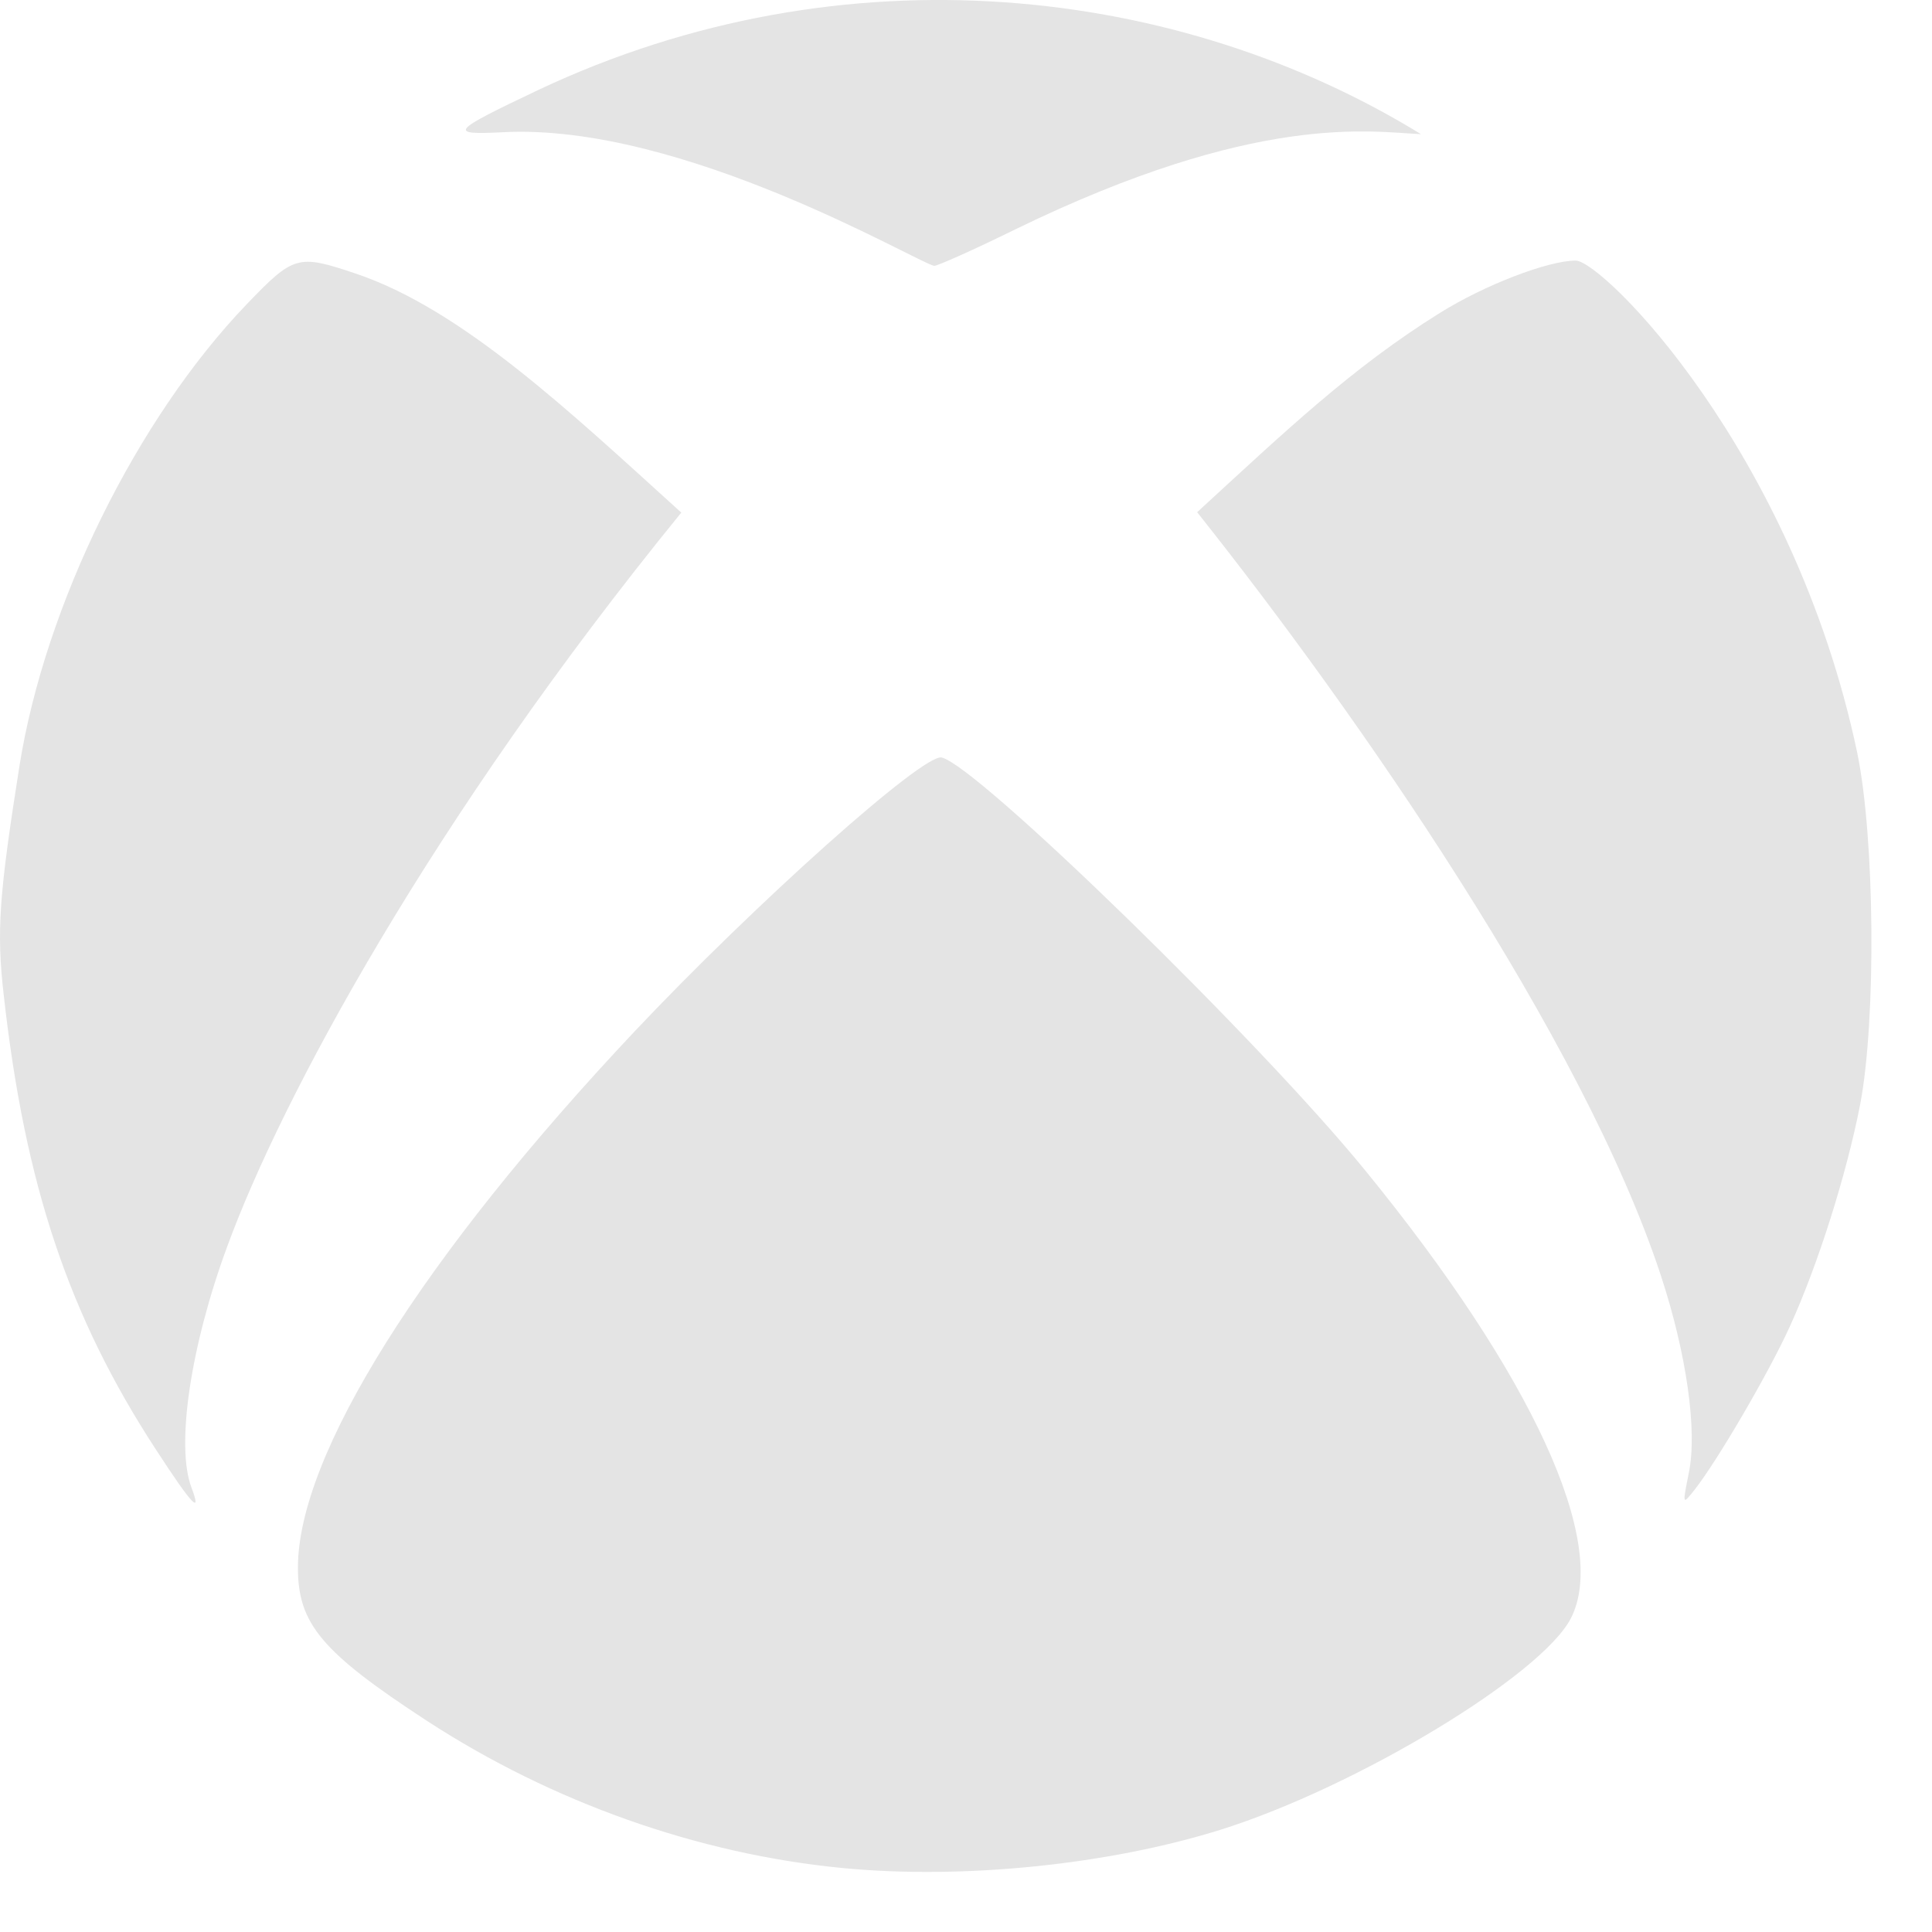 <svg width="25" height="25" viewBox="0 0 25 25" fill="none" xmlns="http://www.w3.org/2000/svg">
<path d="M17.669 15.149C19.832 17.8 20.828 19.973 20.325 20.945C19.939 21.682 17.556 23.122 15.803 23.674C14.358 24.128 12.464 24.324 10.901 24.172C9.036 23.992 7.146 23.323 5.525 22.268C4.163 21.379 3.855 21.013 3.855 20.286C3.855 18.826 5.462 16.267 8.211 13.347C9.773 11.692 11.946 9.748 12.185 9.802C12.644 9.905 16.302 13.469 17.669 15.149ZM8.816 6.633C7.366 5.32 5.979 4.001 4.597 3.538C3.855 3.289 3.802 3.303 3.196 3.933C1.77 5.417 0.584 7.825 0.252 9.91C-0.012 11.579 -0.046 12.048 0.047 12.864C0.32 15.329 0.891 17.034 2.024 18.767C2.488 19.48 2.615 19.612 2.478 19.25C2.273 18.713 2.464 17.419 2.942 16.125C3.64 14.221 5.574 10.613 8.816 6.633ZM24.031 9.734C23.206 5.828 20.735 3.372 20.389 3.372C20.032 3.372 19.207 3.689 18.631 4.05C17.493 4.758 16.629 5.583 15.491 6.628C17.561 9.231 20.481 13.435 21.492 16.506C21.824 17.517 21.966 18.513 21.853 19.06C21.77 19.475 21.77 19.475 21.922 19.285C22.22 18.909 22.893 17.756 23.162 17.161C23.523 16.37 23.894 15.198 24.07 14.294C24.28 13.196 24.261 10.837 24.031 9.734ZM6.507 1.711C8.836 1.589 11.863 3.396 12.088 3.44C12.122 3.445 12.595 3.235 13.142 2.966C16.262 1.448 17.732 1.706 18.387 1.736C15.266 -0.183 10.931 -0.706 6.966 1.164C5.823 1.706 5.794 1.746 6.507 1.711Z" fill="#E4E4E4"/>
</svg>
